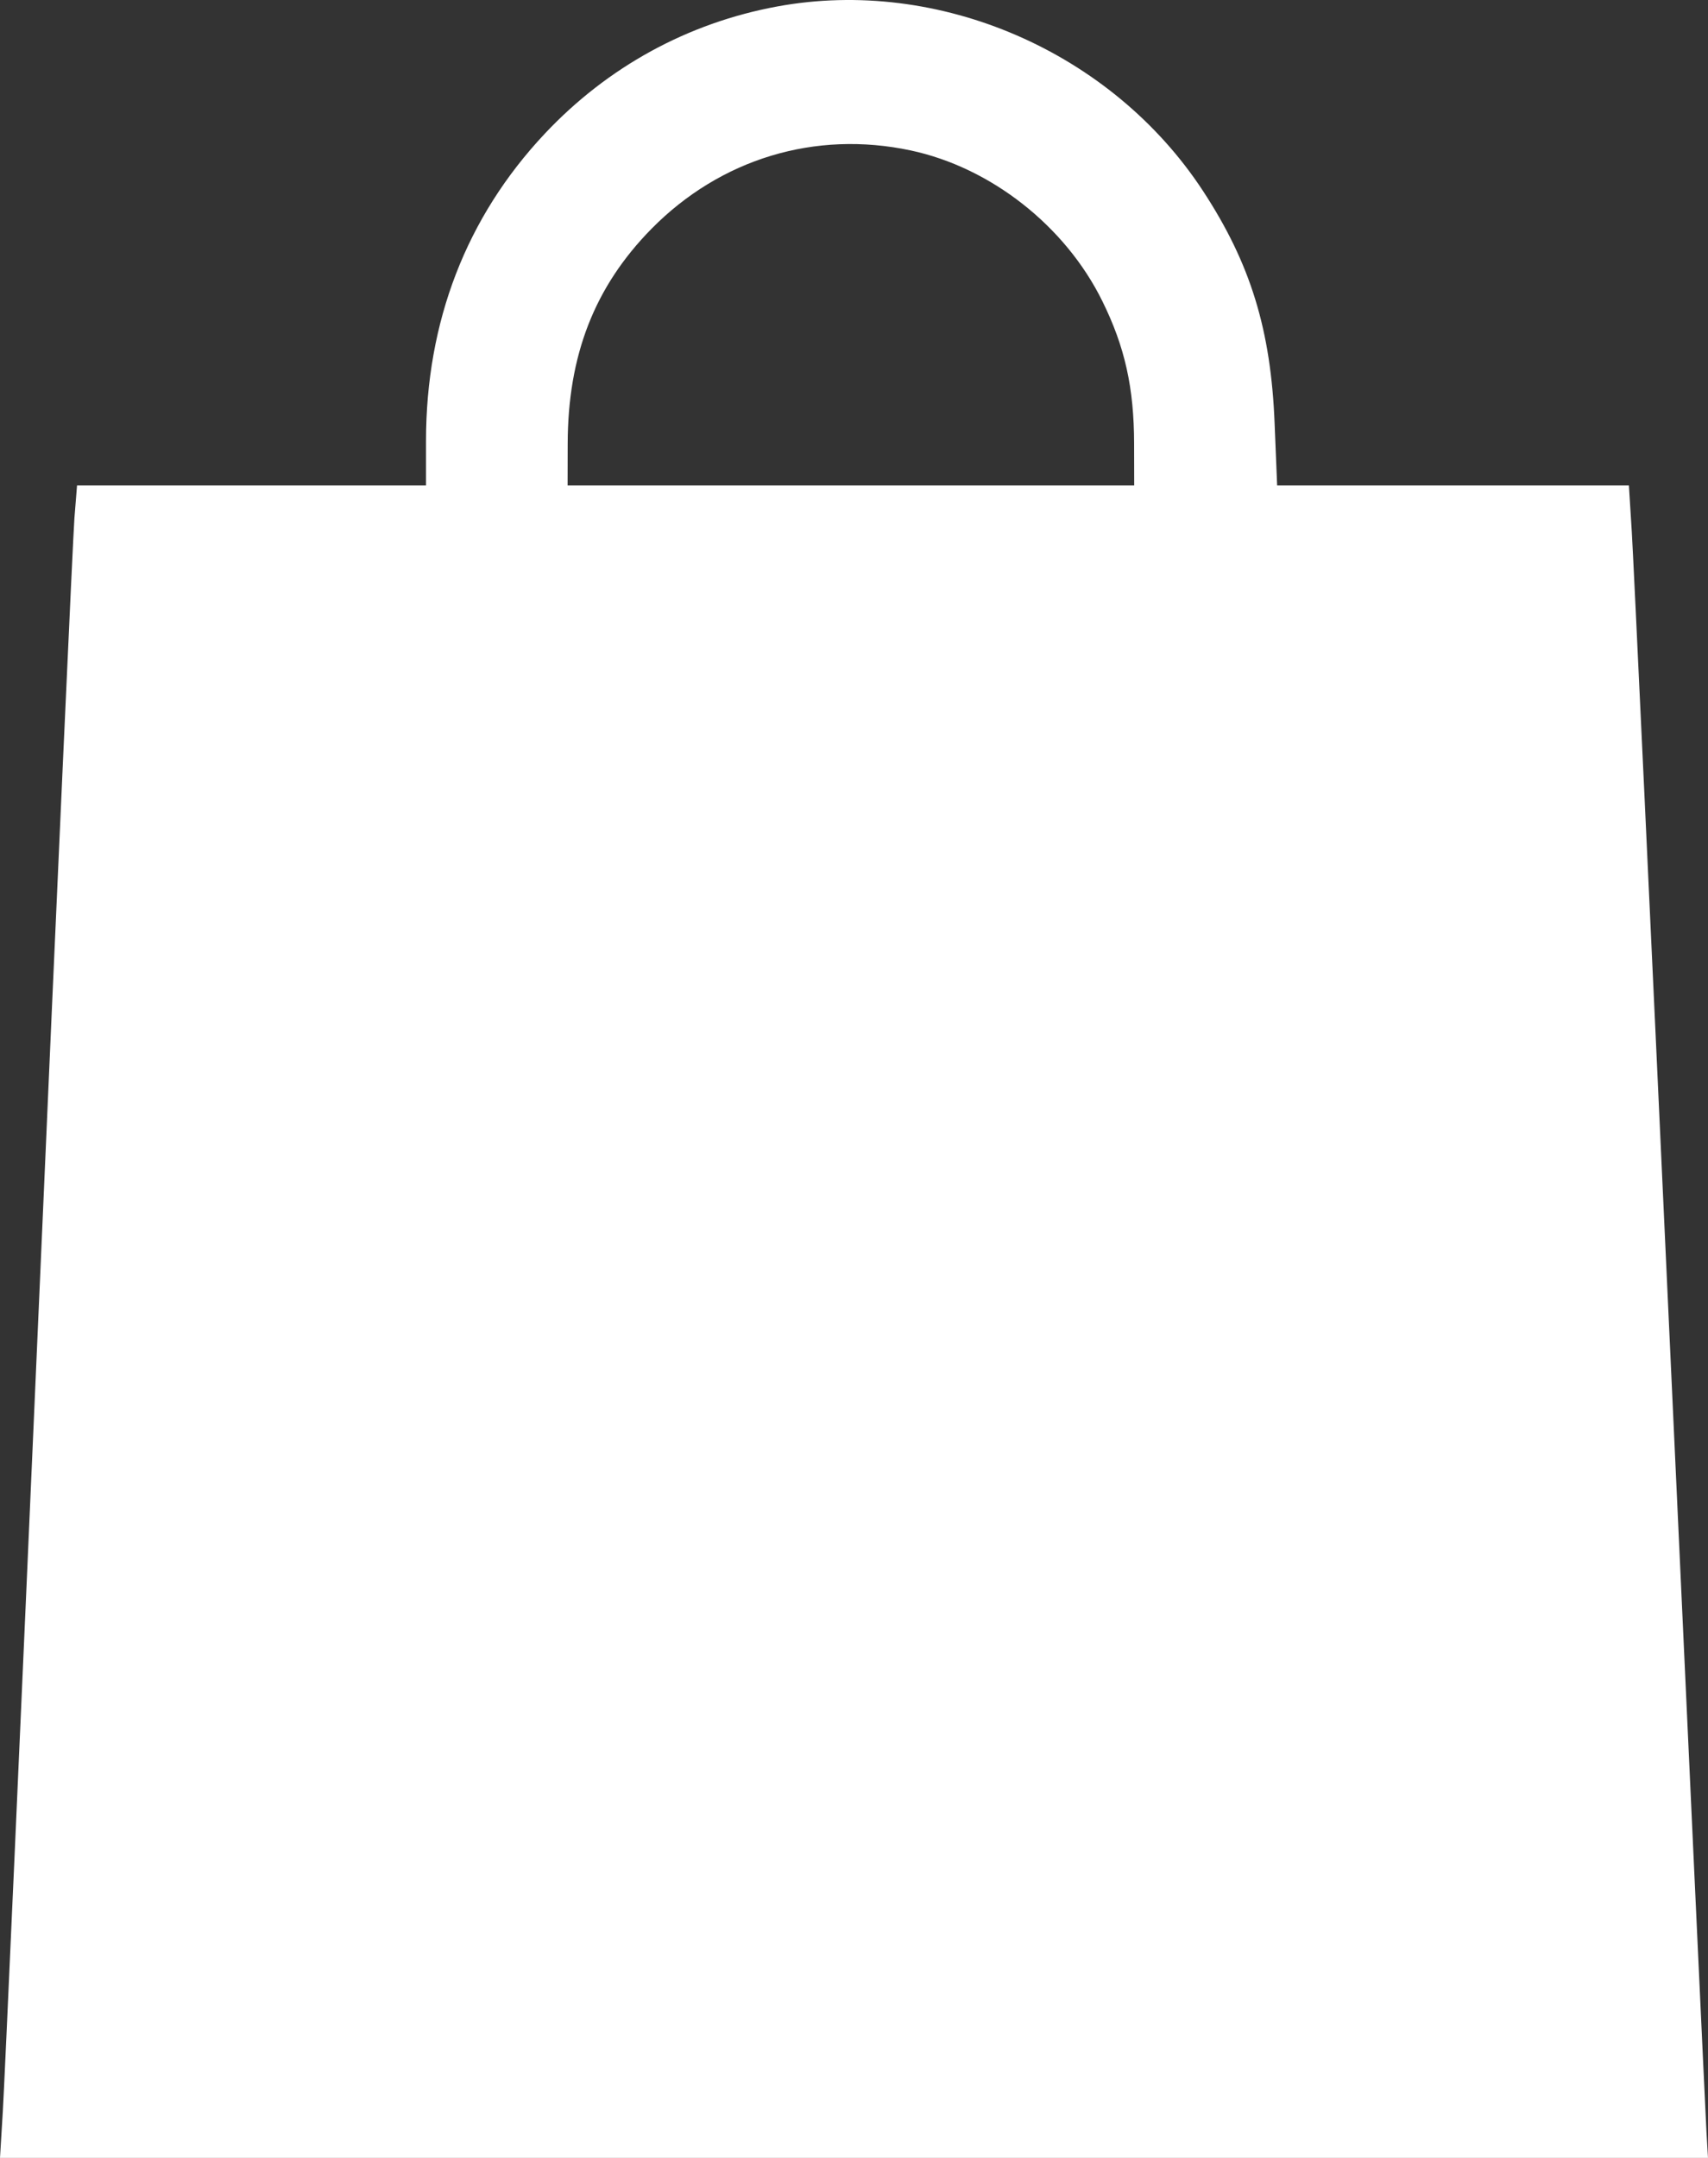 <svg width="19" height="24" viewBox="0 0 19 24" fill="none" xmlns="http://www.w3.org/2000/svg">
<rect x="0" y="0" width="19" height="24" fill="#333333" stroke="none"/>
<path fill-rule="evenodd" clip-rule="evenodd" d="M8.646 0.072C7.652 0.255 6.76 0.743 6.061 1.486C5.188 2.414 4.739 3.576 4.739 4.905V5.399H2.798H0.857L0.828 5.761C0.812 5.961 0.633 9.915 0.431 14.549C0.228 19.183 0.049 23.206 0.031 23.488L0 24H9.5H19L18.983 23.712C18.974 23.554 18.79 19.6 18.575 14.924C18.36 10.249 18.17 6.193 18.152 5.911L18.12 5.399H16.163H14.207L14.179 4.711C14.138 3.668 13.911 2.931 13.382 2.123C12.366 0.573 10.444 -0.259 8.646 0.072ZM10.13 1.673C11.023 1.863 11.851 2.514 12.262 3.348C12.514 3.858 12.615 4.314 12.616 4.936L12.617 5.399H9.466H6.314L6.315 4.936C6.317 3.949 6.614 3.189 7.247 2.545C8.015 1.766 9.068 1.447 10.13 1.673Z" fill="white"/>
</svg>
